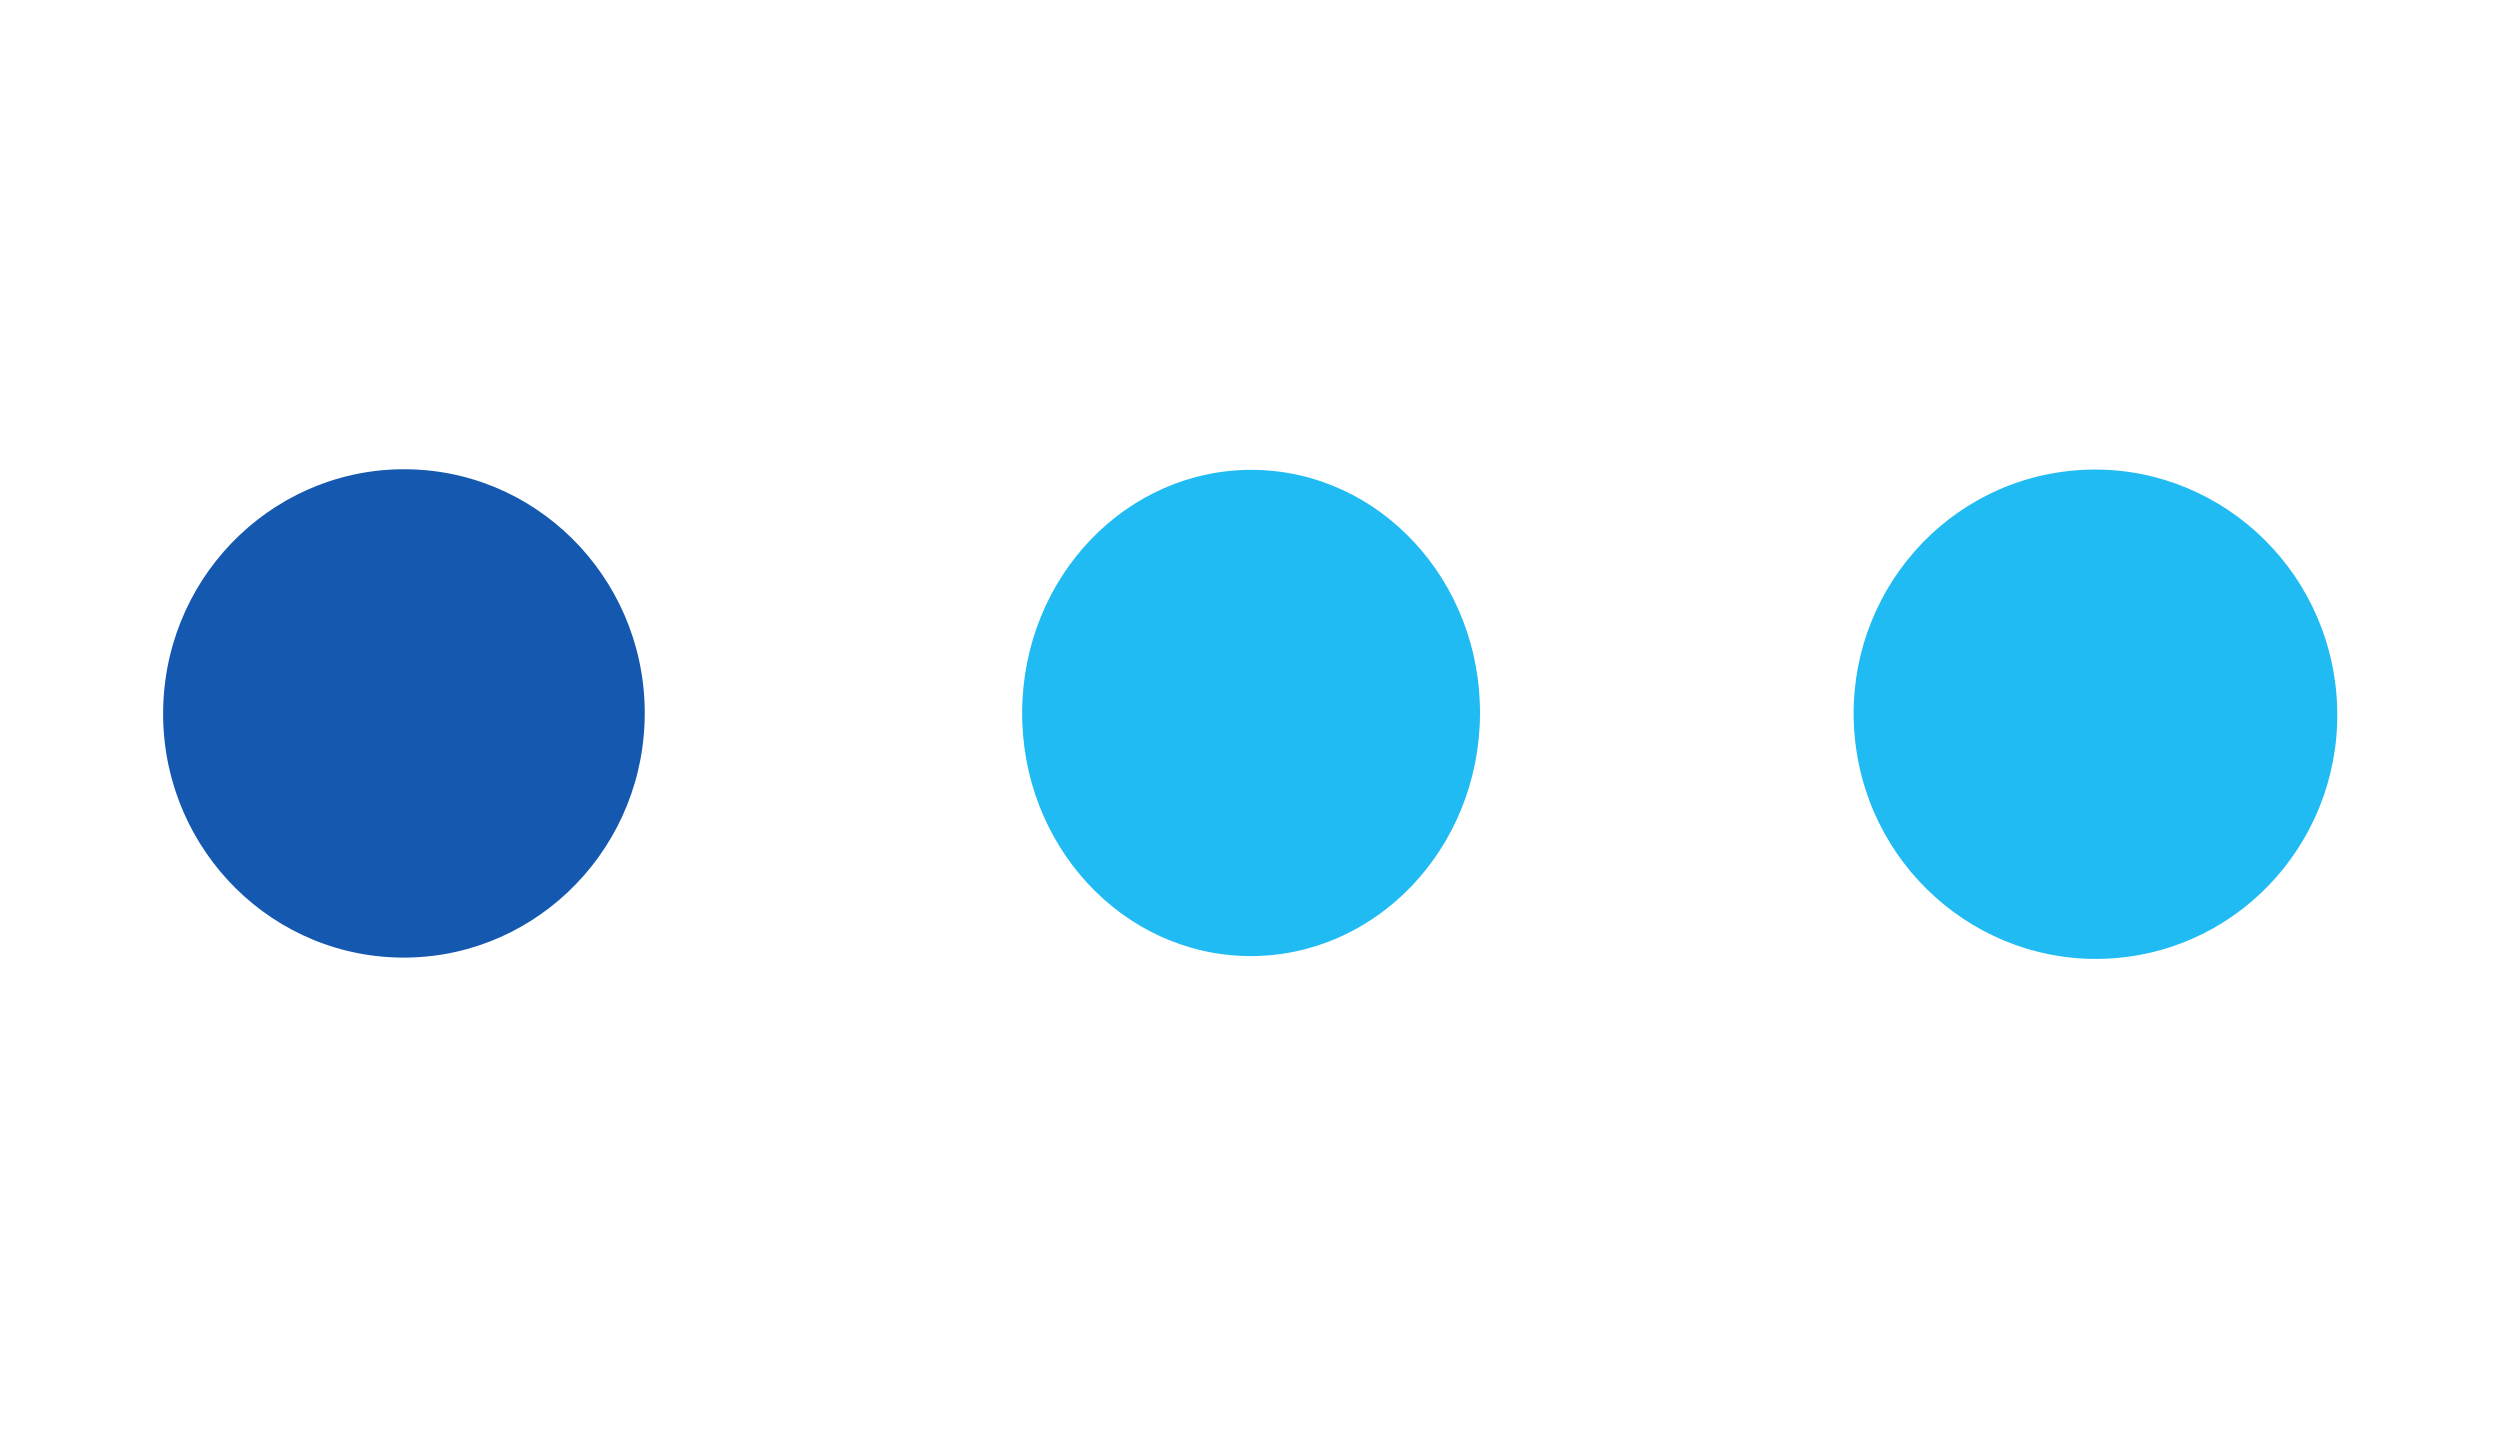 <?xml version="1.0" encoding="utf-8"?>
<svg xmlns="http://www.w3.org/2000/svg" width="490pt" height="280pt" viewBox="0 0 490 280" version="1.1" xmlns:xlink="http://www.w3.org/1999/xlink">
	<g id="surface2" data-size="426.0467208 95.8773536" data-bboxpos="32 92" data-pivot="245.0233604 139.9386768" data-center="245.0233604 139.9386768">
		<path d="M 80.841 92 C 106.891 92.911 127.261 115.061 126.342 141.478 C 125.421 167.891 103.551 188.571 77.501 187.662 C 51.451 186.751 31.081 164.601 32 138.184 C 32.921 111.771 54.791 91.091 80.841 92 Z" style="fill:#1458af;"/>
		<path d="M 245.627 92.093 C 270.411 92.311 290.311 113.821 290.079 140.132 C 289.851 166.451 269.571 187.601 244.795 187.389 C 220.011 187.171 200.111 165.661 200.343 139.349 C 200.571 113.031 220.851 91.881 245.627 92.093 Z" style="fill:#20bbf2;"/>
		<path d="M 405.532 92.311 C 431.551 89.481 454.961 108.541 457.824 134.873 C 460.681 161.201 441.911 184.841 415.891 187.67 C 389.871 190.501 366.461 171.441 363.598 145.109 C 360.741 118.781 379.511 95.141 405.532 92.311 Z" style="fill:#20bbf2;"/>
	</g>
	<g id="surface4">
	</g>
</svg>

